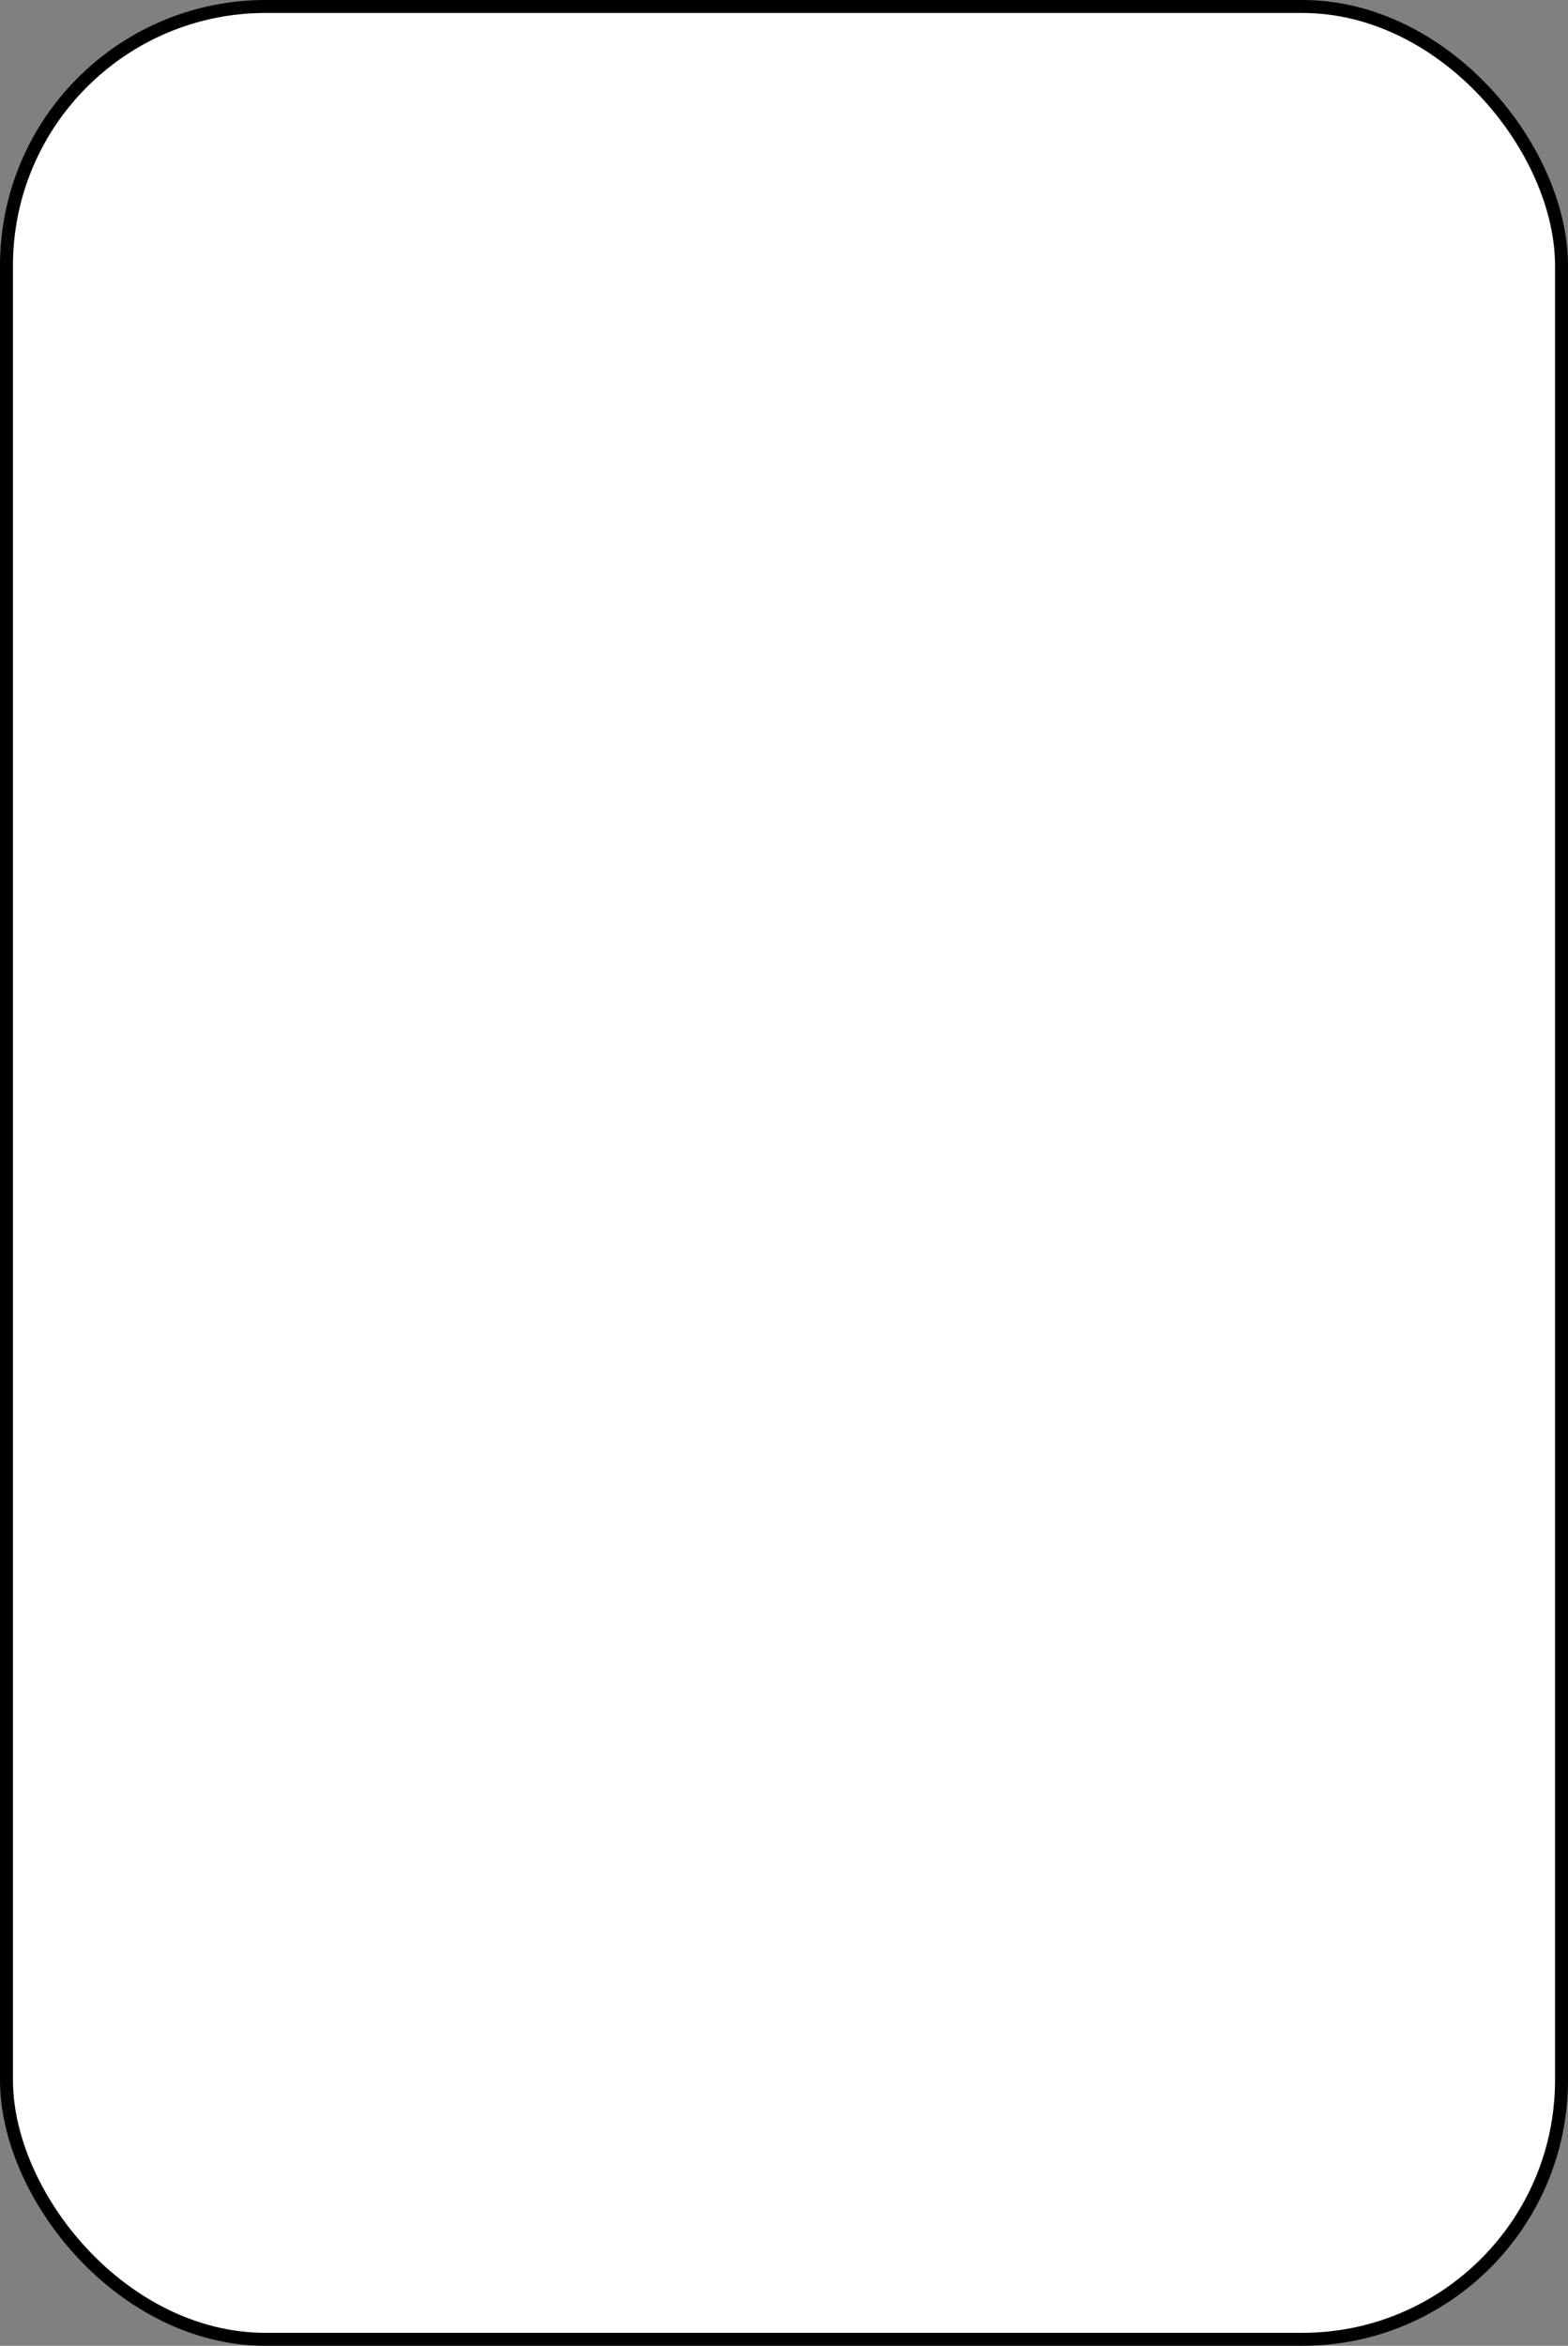 <svg id="svg2" xmlns="http://www.w3.org/2000/svg" viewBox="0 0 242 362">
  <rect x="0" y="0" width="242" height="362" fill="#808080" stroke="none"/>
  <defs>
    <style>
      .cls-1 {
        fill: #fff;
        stroke: #000;
        stroke-width: 2px;
      }
    </style>
  </defs>
  <title>Empty card</title>
  <rect id="rect2987-1-7-3" class="cls-1" x="1" y="1" width="240" height="360" rx="40" ry="40"/>
</svg>
